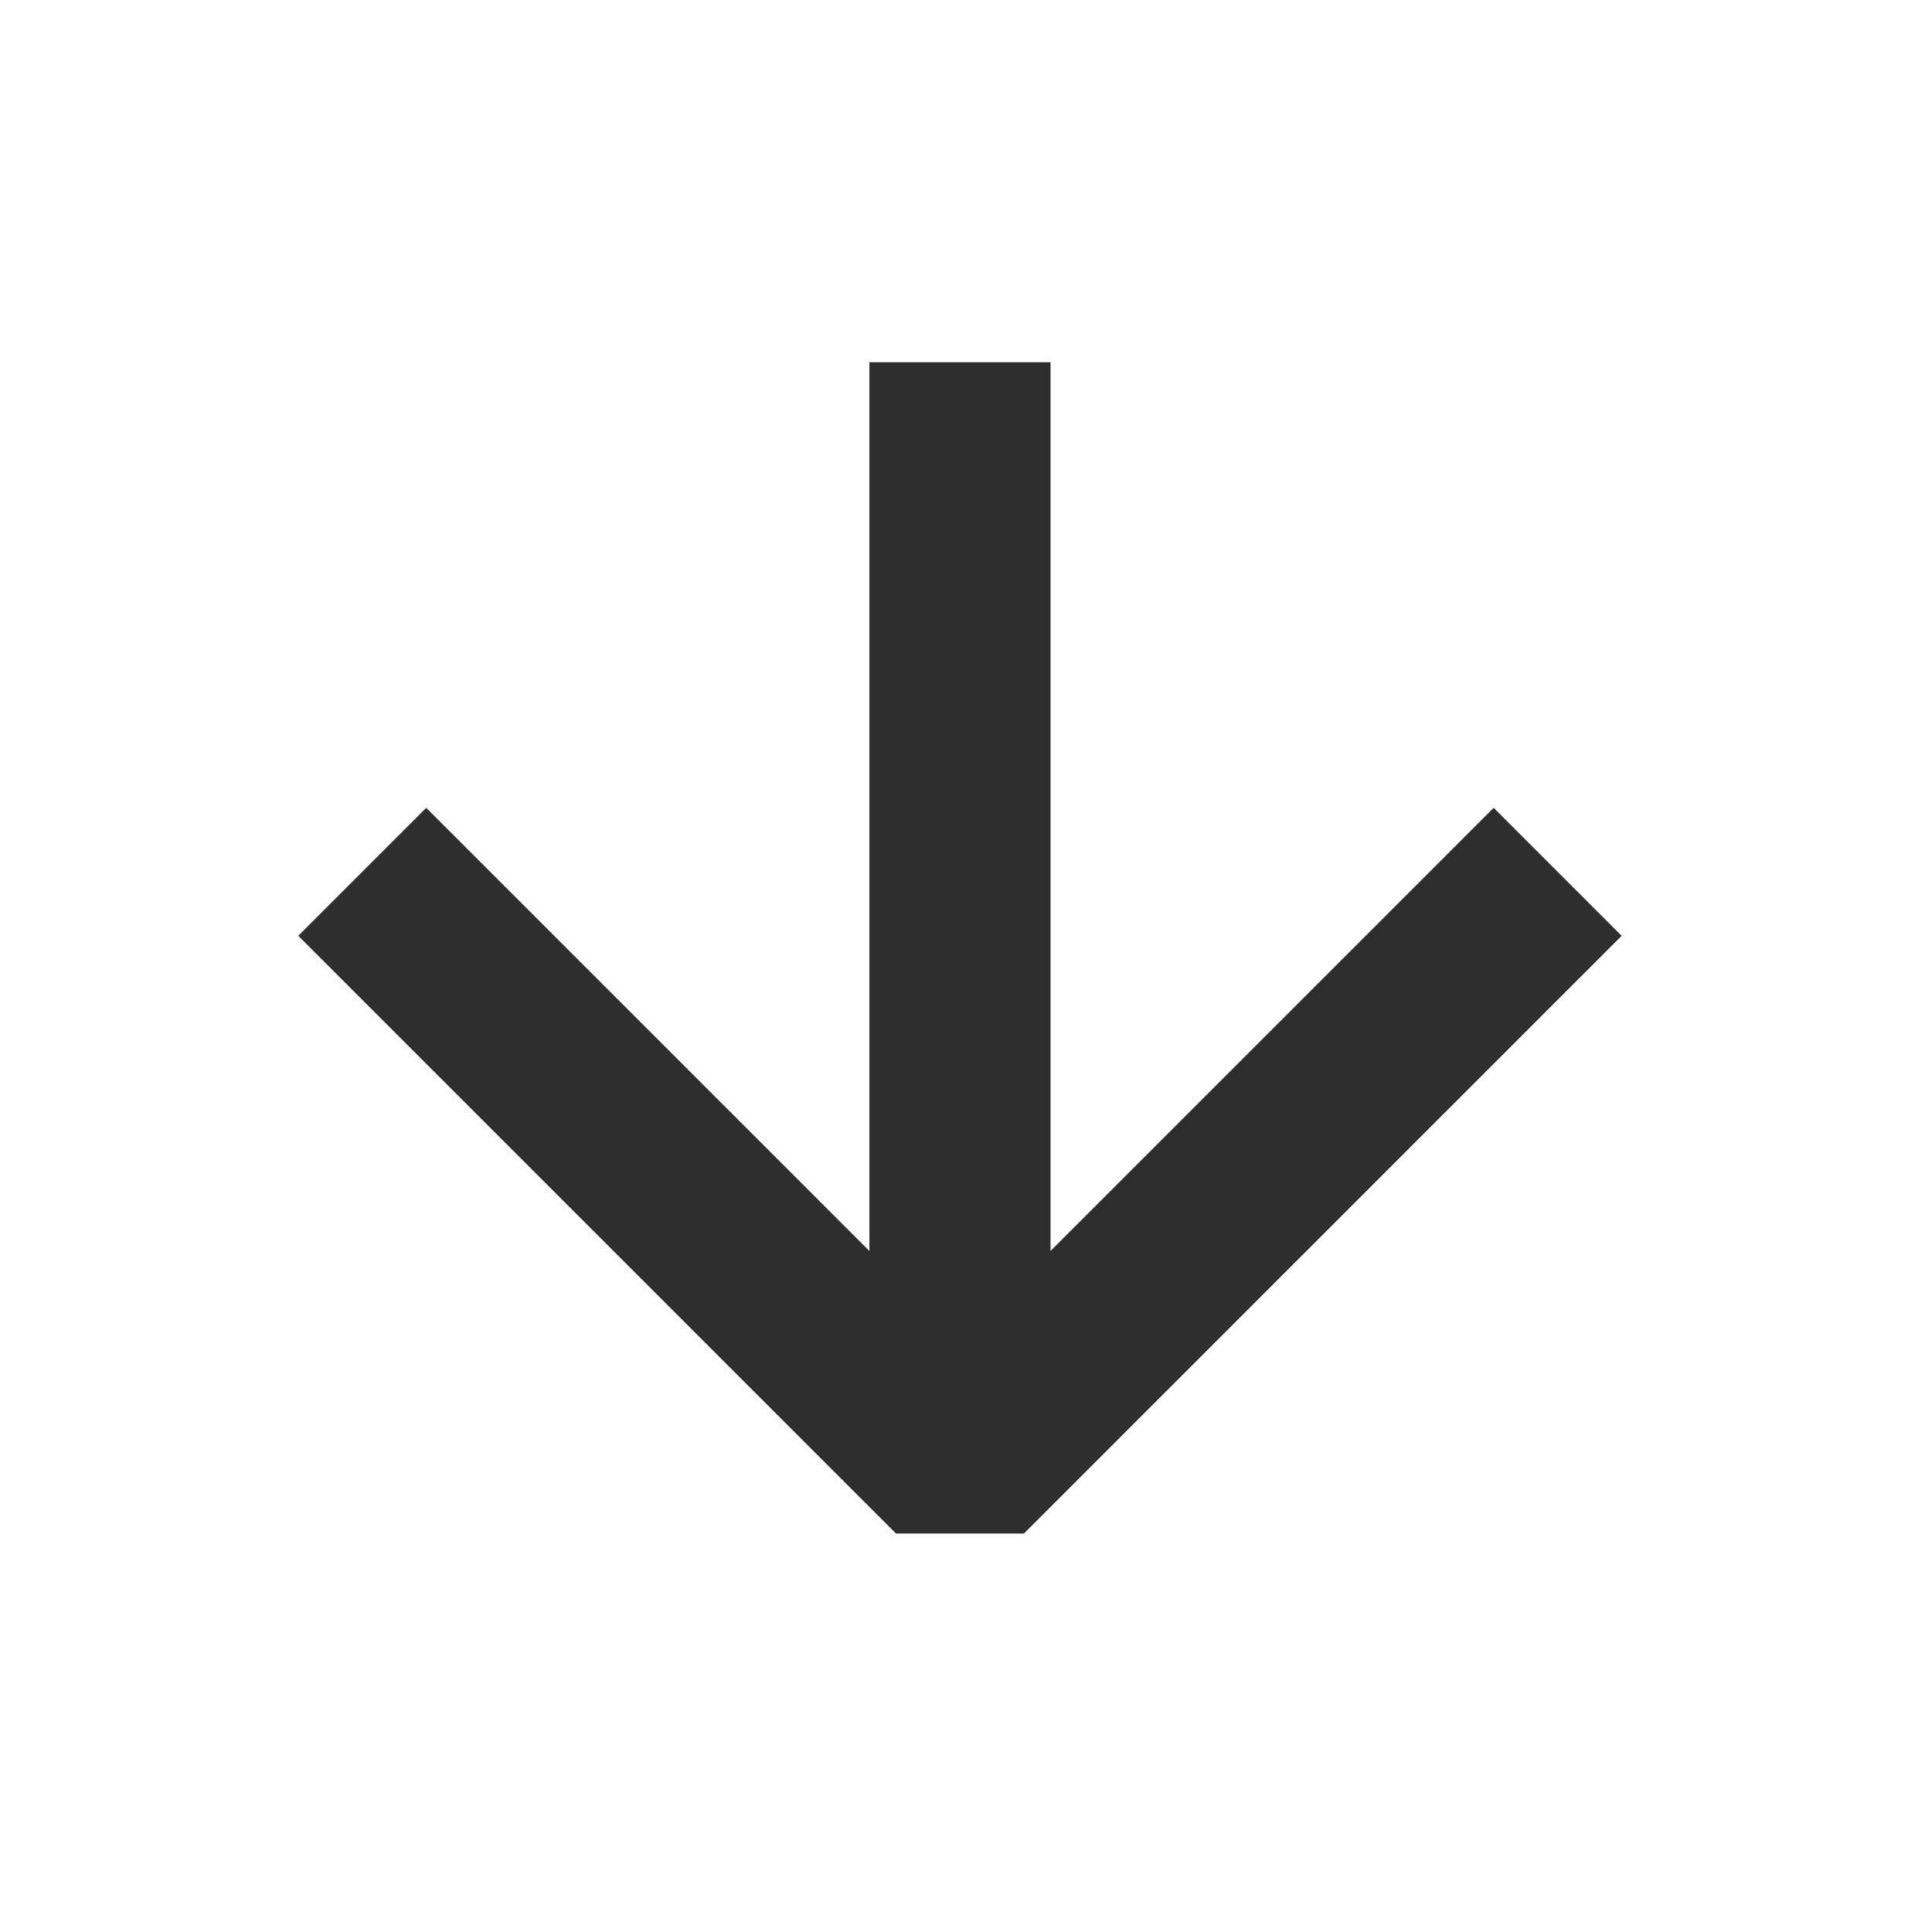 <svg id="Слой_1" data-name="Слой 1" xmlns="http://www.w3.org/2000/svg" viewBox="0 0 16 16">
<defs><style>.cls-1{fill:#2e2e2e;}</style></defs><title>down</title>
<polygon class="cls-1" points="8.48 12.7 7.42 12.7 2.47 7.75 3.53 6.69 7.2 10.36 7.2 3 8.7 3 8.7 10.36 12.37 6.69 13.43 7.75 8.48 12.7"/>
</svg>